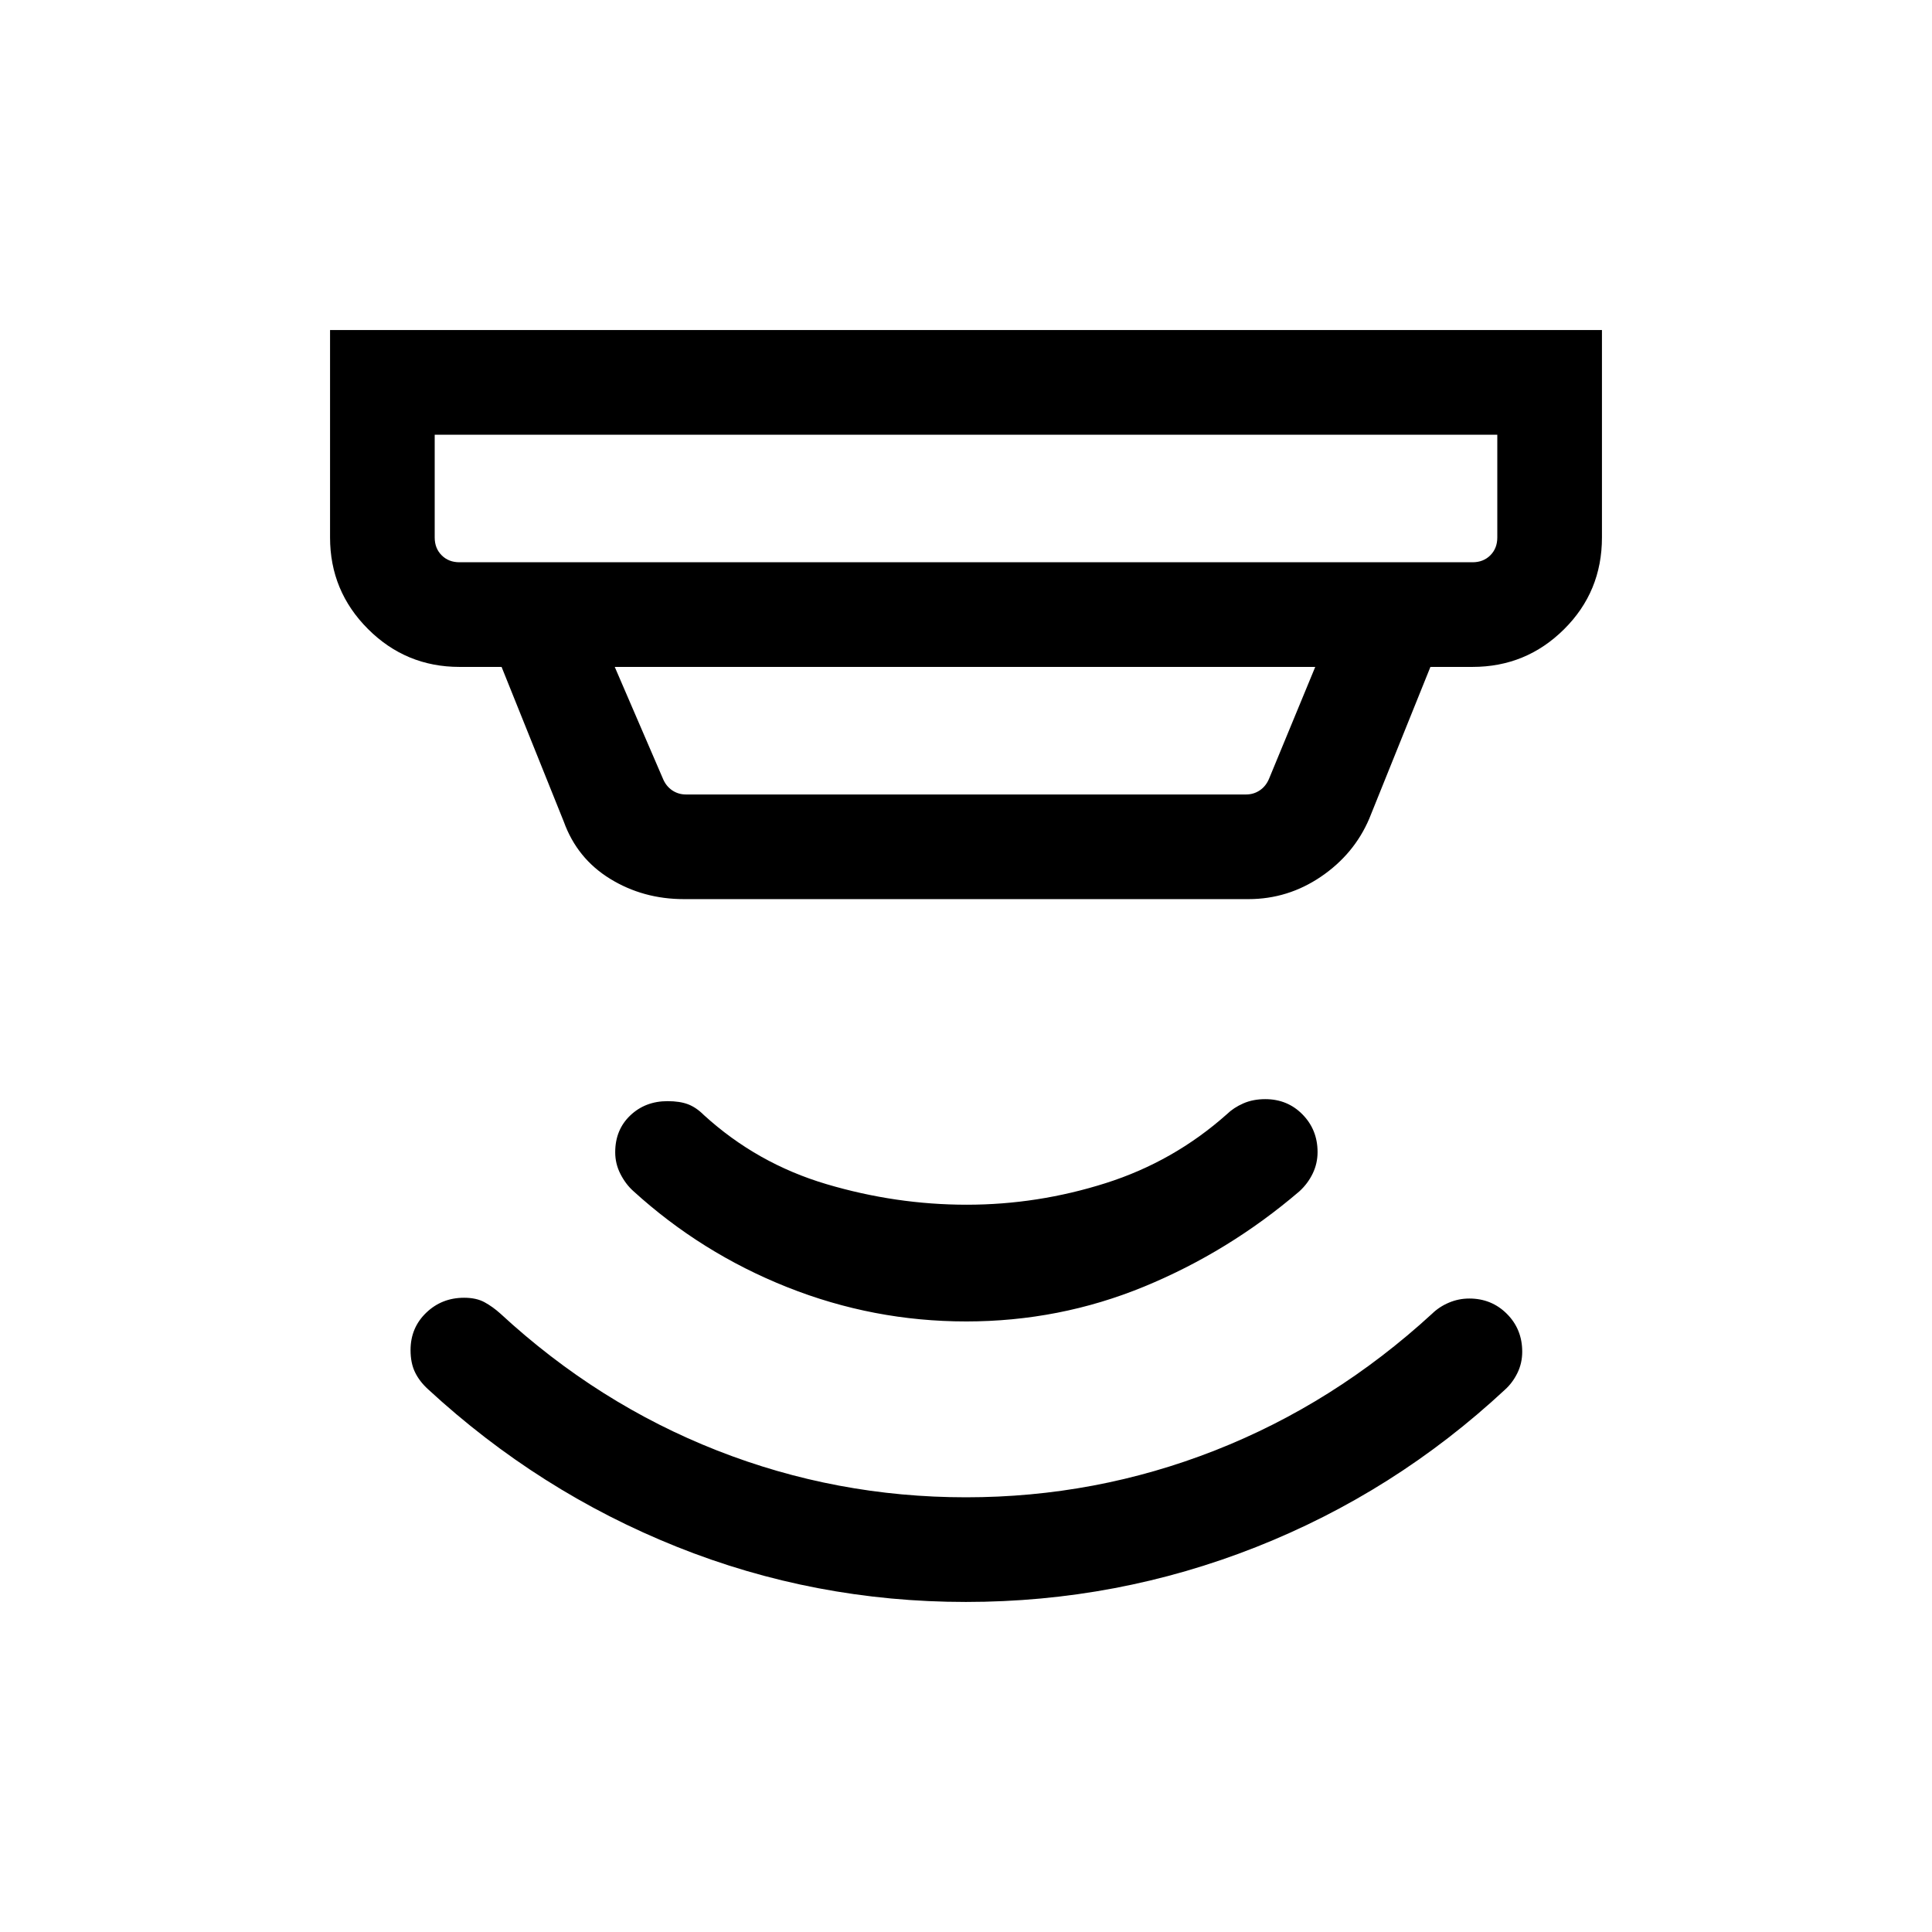 <svg xmlns="http://www.w3.org/2000/svg" height="20" viewBox="0 -960 960 960" width="20"><path d="M479.929-164.001q-75.159 0-143.659-27.423-68.5-27.423-123.576-78.269-4.231-3.846-6.462-8.423t-2.231-11.038q0-11.069 7.753-18.534 7.752-7.465 18.862-7.465 6.077 0 10.154 2.231 4.076 2.23 7.923 5.692 48.384 44.692 107.599 67.961T480-216q64.432 0 123.677-23.269 59.246-23.269 107.898-67.934 3.579-3.489 8.405-5.527 4.827-2.039 10.104-2.039 11.069 0 18.684 7.616 7.615 7.615 7.615 18.81 0 5.72-2.404 10.603-2.404 4.882-6.168 8.265-54.812 51.012-123.768 78.243-68.956 27.231-144.114 27.231Zm.099-139.385q-46.028 0-88.797-17-42.768-16.999-76.614-47.85-3.75-3.375-6.337-8.438-2.586-5.064-2.586-10.772 0-11.169 7.465-18.284 7.465-7.115 18.534-7.115 6.077 0 10.153 1.538 4.077 1.538 7.923 5.385 26.385 24.076 60.885 34.307 34.5 10.231 69.731 10.231 35.23 0 69.038-10.731t60.233-34.271q3.336-3.236 8.148-5.348 4.811-2.111 10.888-2.111 11.069 0 18.534 7.615 7.465 7.615 7.465 18.684 0 5.661-2.423 10.68-2.423 5.02-6.654 8.866-35.077 29.999-77.125 47.307-42.049 17.307-88.461 17.307ZM216-744v51.077q0 5.385 3.462 8.847 3.462 3.462 8.847 3.462h503.382q5.385 0 8.847-3.462 3.462-3.462 3.462-8.847V-744H216Zm89.461 115.384 23.846 55.309q1.539 3.846 4.616 5.961 3.077 2.116 6.923 2.116h278.308q3.846 0 6.923-2.116 3.077-2.115 4.616-5.961l22.846-55.309H305.461Zm34.385 115.385q-20.248 0-36.662-10.077-16.414-10.077-23.029-28.385l-30.924-76.923h-20.922q-26.623 0-45.465-18.842-18.843-18.842-18.843-45.465v-103.076h631.998v103.076q0 26.923-18.843 45.615-18.842 18.692-45.465 18.692h-20.922l-30.385 75.385q-7.496 17.596-23.94 28.798-16.444 11.202-36.137 11.202H339.846ZM216-744v63.386V-744Z"/></svg>